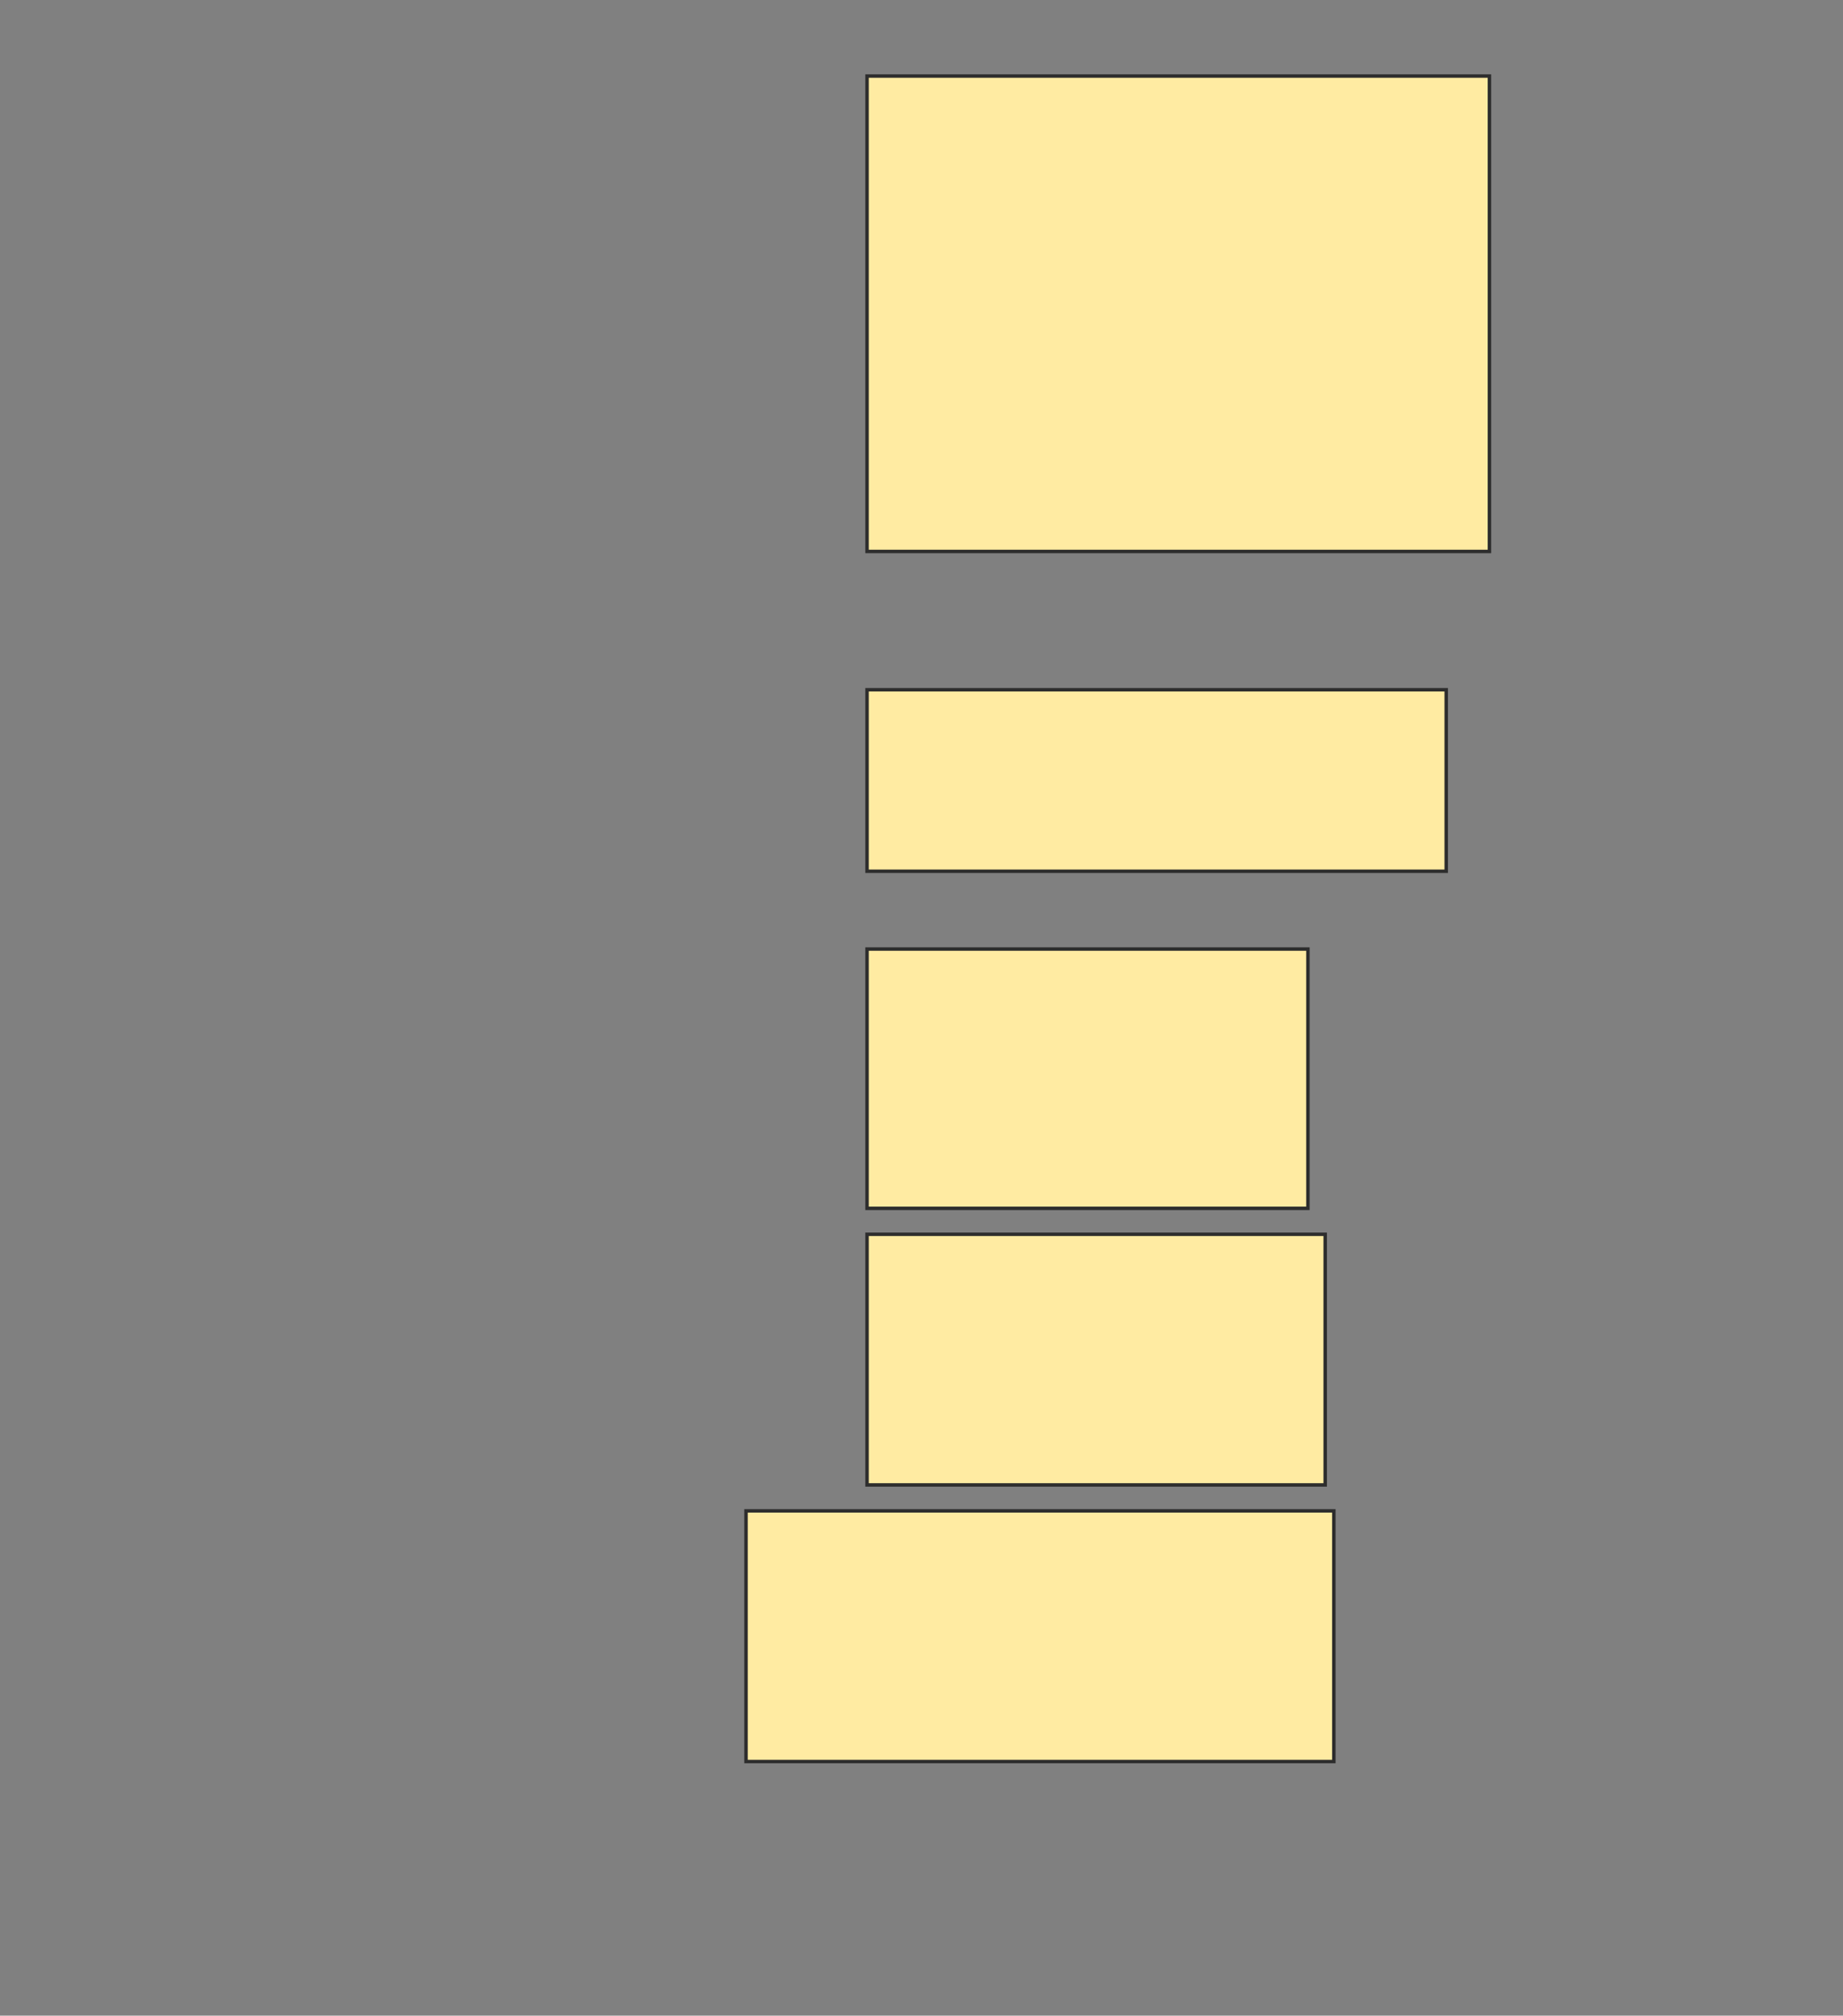 <svg height="583" width="533" xmlns="http://www.w3.org/2000/svg">
 <rect width="100%" height="100%" fill="#808080" stroke="none"/>
 <!-- Created with Image Occlusion Enhanced -->
 <g>
  <title>Labels</title>
 </g>
 <g>
  <title>Masks</title>
  <rect fill="#FFEBA2" height="137.5" id="339a188e53e74e389f97541ee8527062-ao-1" stroke="#2D2D2D" width="180" x="250.75" y="22"/>
  <rect fill="#FFEBA2" height="52.5" id="339a188e53e74e389f97541ee8527062-ao-2" stroke="#2D2D2D" width="167.5" x="250.75" y="199.5"/>
  
  <rect fill="#FFEBA2" height="75" id="339a188e53e74e389f97541ee8527062-ao-4" stroke="#2D2D2D" width="127.5" x="250.75" y="274.5"/>
  <rect fill="#FFEBA2" height="72.5" id="339a188e53e74e389f97541ee8527062-ao-5" stroke="#2D2D2D" stroke-dasharray="null" stroke-linecap="null" stroke-linejoin="null" width="132.5" x="250.75" y="357"/>
  <rect fill="#FFEBA2" height="72.5" id="339a188e53e74e389f97541ee8527062-ao-6" stroke="#2D2D2D" stroke-dasharray="null" stroke-linecap="null" stroke-linejoin="null" width="170" x="215.75" y="437"/>
 </g>
</svg>